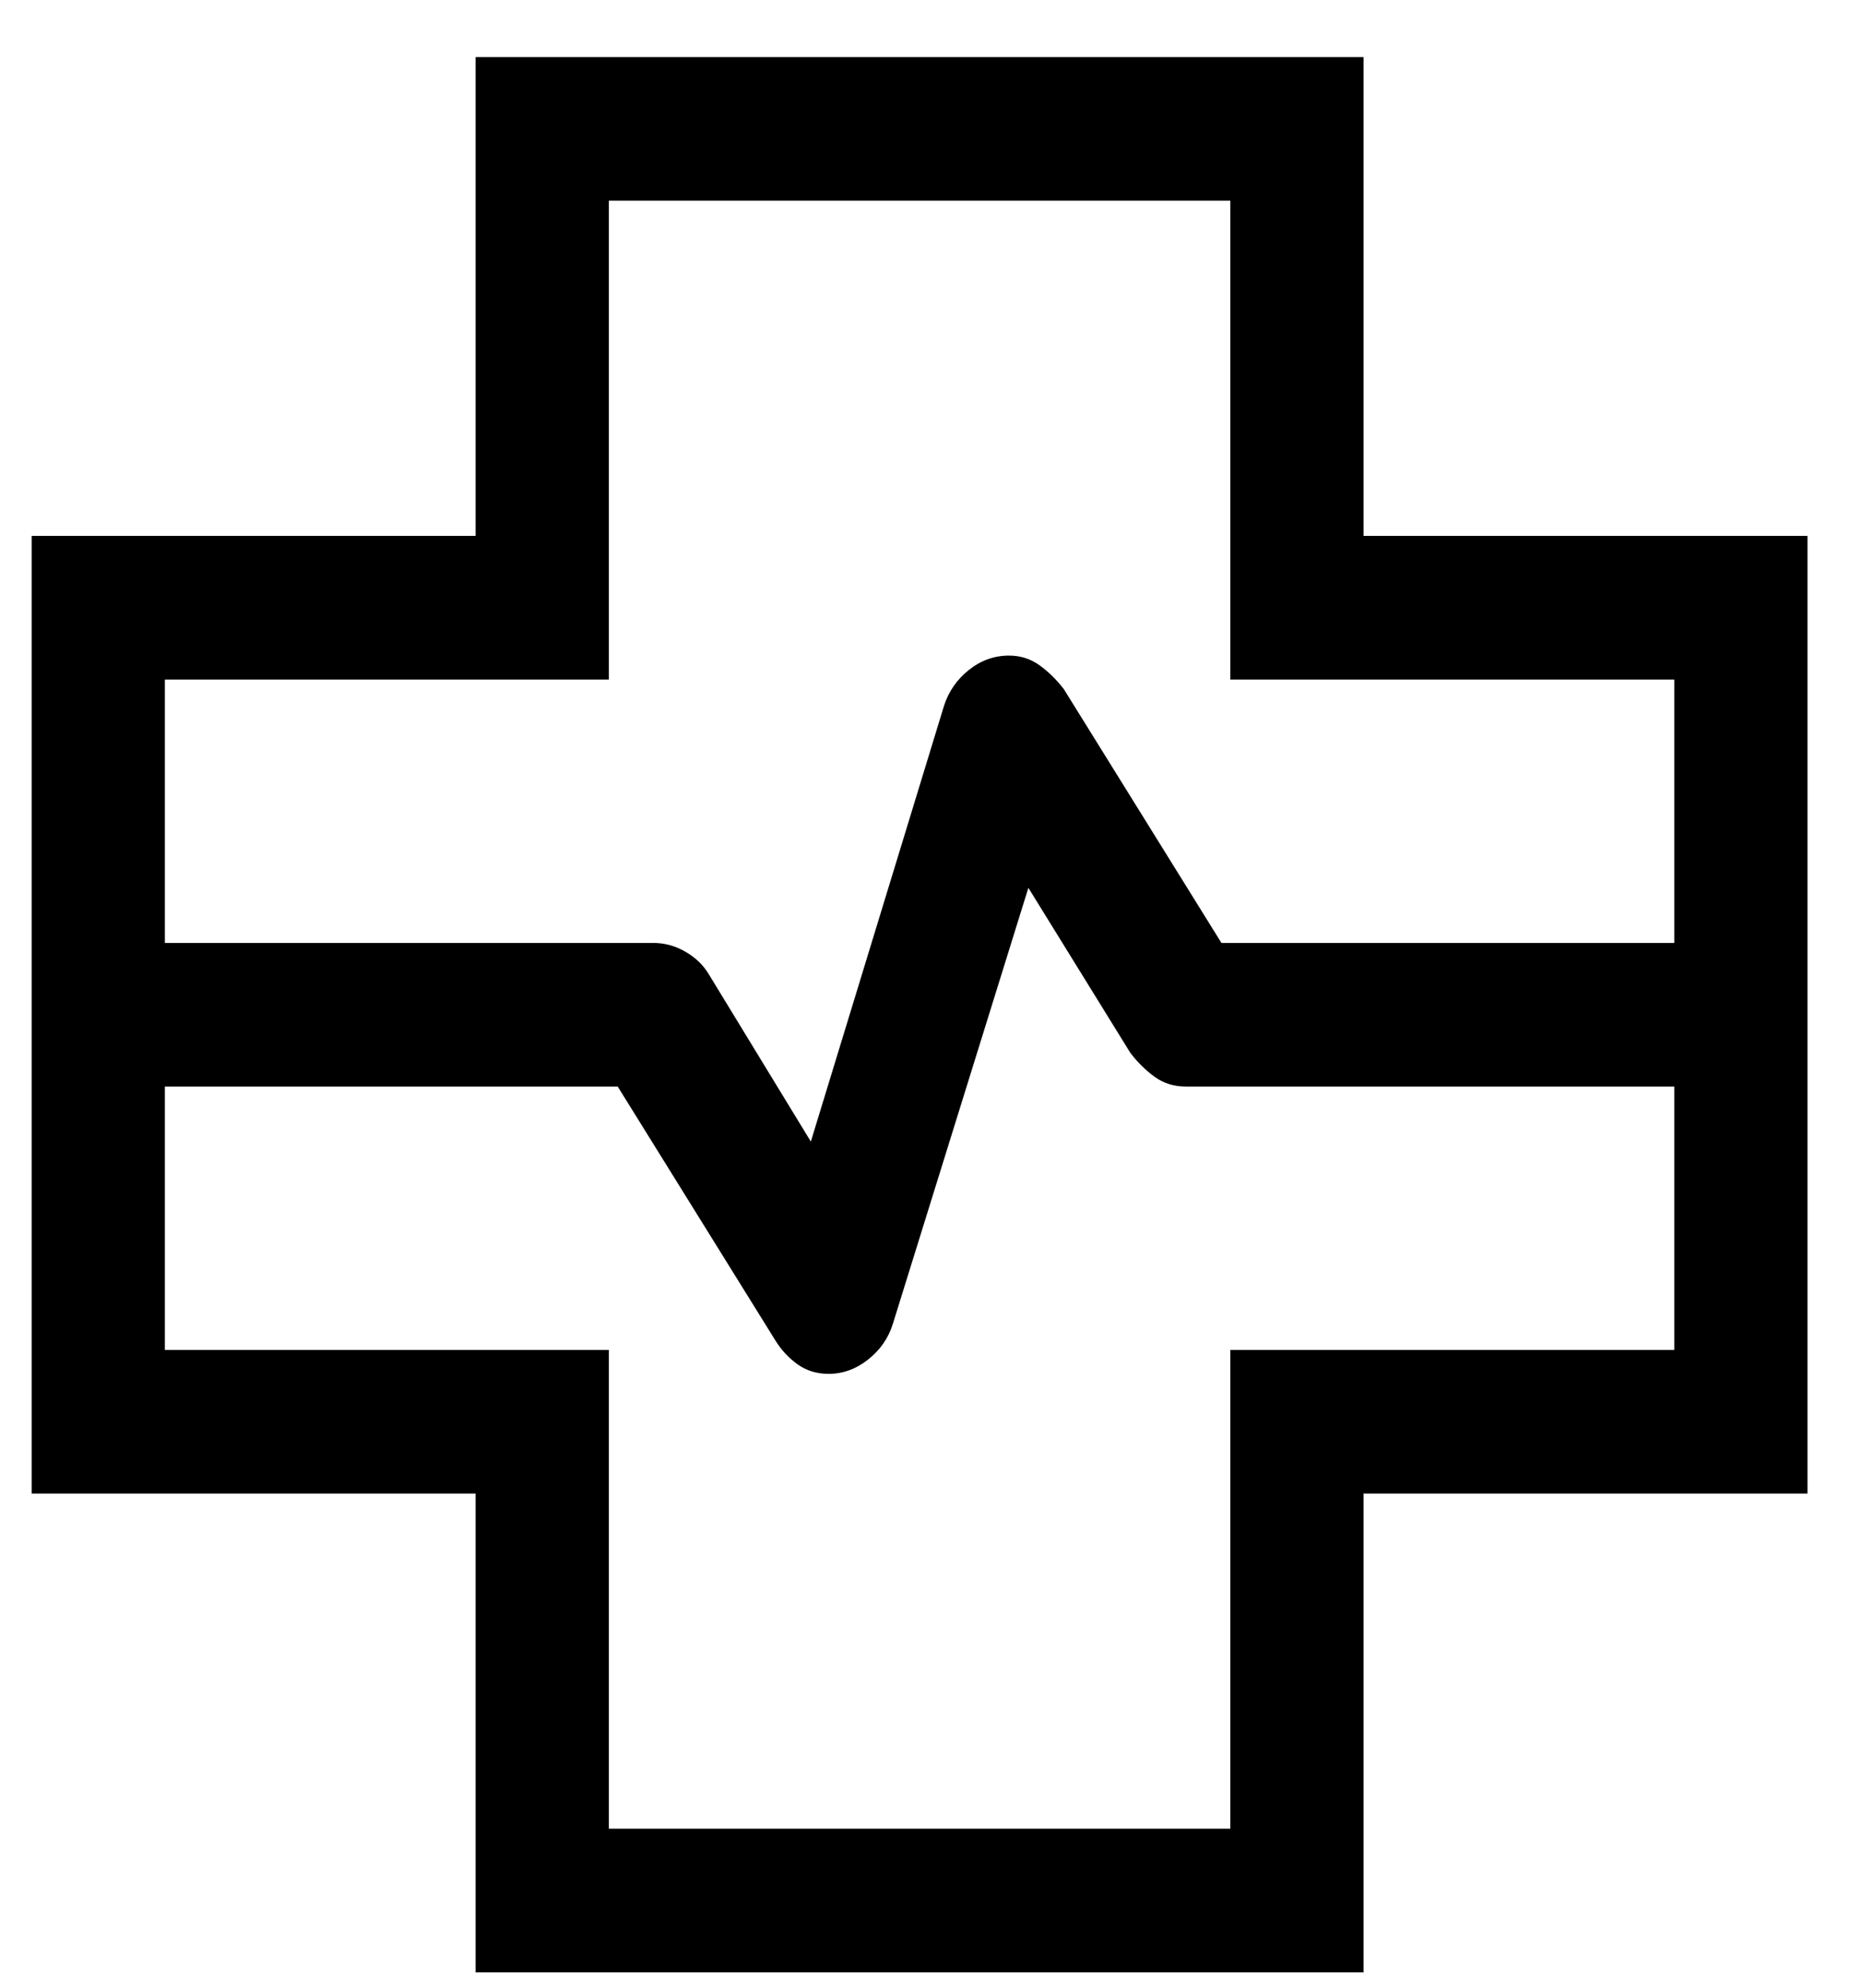 <svg width="30" height="32" viewBox="0 0 30 32" fill="none" xmlns="http://www.w3.org/2000/svg">
<path d="M7.659 31.753V24.044H0.51V8.627H7.659V0.919H21.957V8.627H29.106V24.044H21.957V31.753H7.659ZM2.655 15.18H10.519C10.699 15.18 10.871 15.226 11.033 15.319C11.196 15.412 11.322 15.532 11.412 15.681L13.057 18.378L15.201 11.364C15.275 11.133 15.408 10.94 15.601 10.786C15.794 10.632 16.01 10.554 16.248 10.554C16.432 10.554 16.595 10.606 16.738 10.709C16.881 10.811 17.012 10.94 17.131 11.094L19.669 15.18H26.961V10.94H19.812V3.231H9.804V10.94H2.655V15.18ZM9.804 29.44H19.812V21.732H26.961V17.492H19.098C18.907 17.492 18.74 17.441 18.597 17.338C18.454 17.235 18.323 17.107 18.204 16.953L16.56 14.293L14.379 21.308C14.308 21.539 14.175 21.732 13.98 21.886C13.786 22.04 13.573 22.117 13.343 22.117C13.152 22.117 12.985 22.066 12.842 21.963C12.699 21.86 12.58 21.732 12.485 21.578L9.947 17.492H2.655V21.732H9.804V29.44Z" fill="black"/>
</svg>
